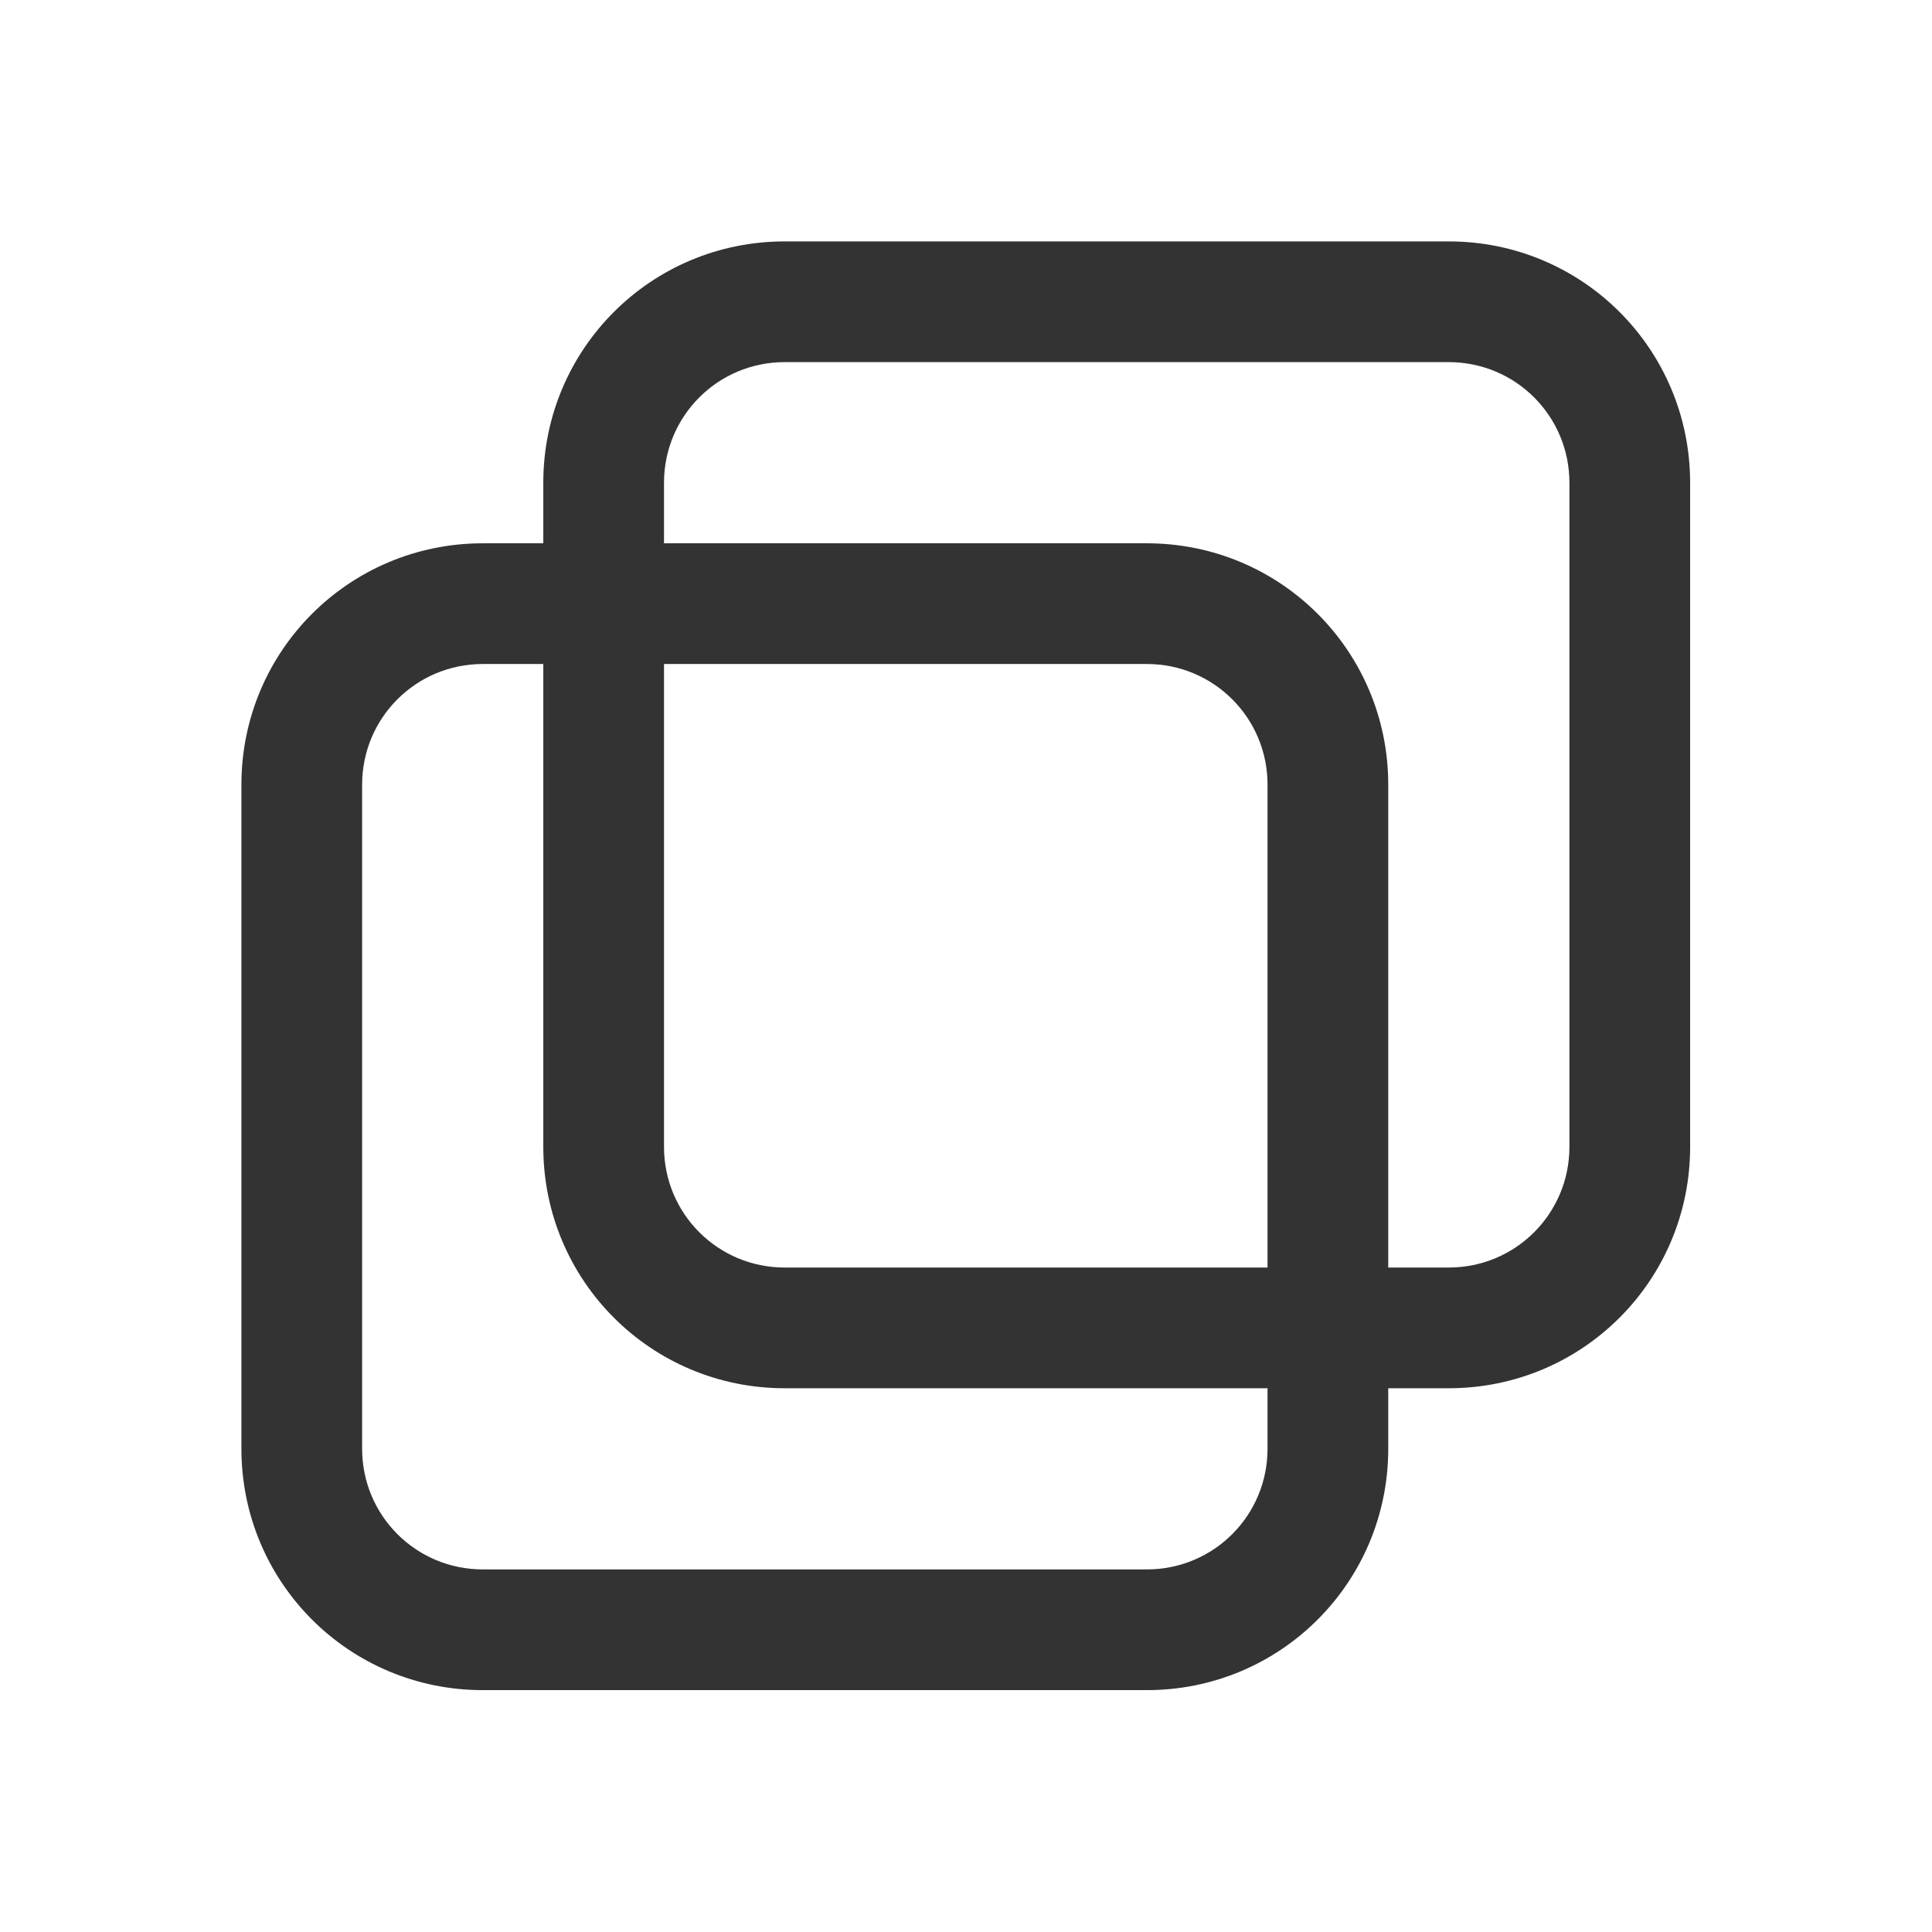 <?xml version="1.0" encoding="UTF-8" standalone="no"?>
<svg
   width="32"
   height="32"
   viewBox="0 0 8.467 8.467"
   version="1.1"
   id="svg847"
   inkscape:version="1.1.1 (3bf5ae0d25, 2021-09-20, custom)"
   sodipodi:docname="activities.svg"
   xmlns:inkscape="http://www.inkscape.org/namespaces/inkscape"
   xmlns:sodipodi="http://sodipodi.sourceforge.net/DTD/sodipodi-0.dtd"
   xmlns="http://www.w3.org/2000/svg"
   xmlns:svg="http://www.w3.org/2000/svg"
   xmlns:rdf="http://www.w3.org/1999/02/22-rdf-syntax-ns#"
   xmlns:cc="http://creativecommons.org/ns#"
   xmlns:dc="http://purl.org/dc/elements/1.1/">
  <defs
     id="defs841" />
  <sodipodi:namedview
     id="base"
     pagecolor="#c8c8c8"
     bordercolor="#000000"
     borderopacity="1"
     inkscape:pageopacity="0"
     inkscape:pageshadow="2"
     inkscape:zoom="11.2"
     inkscape:cx="37.366071"
     inkscape:cy="5.9821429"
     inkscape:document-units="px"
     inkscape:current-layer="layer1"
     inkscape:document-rotation="0"
     showgrid="true"
     units="px"
     inkscape:window-width="1920"
     inkscape:window-height="963"
     inkscape:window-x="0"
     inkscape:window-y="40"
     inkscape:window-maximized="1"
     inkscape:snap-bbox="true"
     inkscape:bbox-nodes="true"
     inkscape:showpageshadow="false"
     inkscape:lockguides="false"
     inkscape:pagecheckerboard="0"
     inkscape:snap-smooth-nodes="true">
    <inkscape:grid
       type="xygrid"
       id="grid1410"
       originx="-8.467"
       originy="-2.646" />
  </sodipodi:namedview>
  <g
     inkscape:label="Layer 1"
     inkscape:groupmode="layer"
     id="layer1"
     transform="translate(-8.467,-2.646)">
    <g
       id="activities">
      <rect
         y="2.646"
         x="8.467"
         height="8.467"
         width="8.467"
         id="rect1430"
         style="opacity:0.003;fill:#000000;stroke-width:0.529" />
      <g
         id="g4607"
         transform="translate(8.996)">
        <path
           id="rect856"
           style="opacity:1;fill:#333333;fill-opacity:1;fill-rule:evenodd;stroke-width:1;stroke-linecap:round;stroke-linejoin:round"
           d="m 2.91,3.704 c -0.586,0 -1.058,0.472 -1.058,1.058 v 2.91 c 0,0.586 0.472,1.058 1.058,1.058 h 2.91 c 0.586,0 1.058,-0.472 1.058,-1.058 V 4.762 c 0,-0.586 -0.472,-1.058 -1.058,-1.058 z m 0,0.529 h 2.91 c 0.293,0 0.529,0.236 0.529,0.529 v 2.91 c 0,0.293 -0.236,0.529 -0.529,0.529 h -2.91 c -0.293,0 -0.529,-0.236 -0.529,-0.529 V 4.762 c 0,-0.293 0.236,-0.529 0.529,-0.529 z" />
        <path
           id="path4601"
           style="opacity:1;fill:#333333;fill-opacity:1;fill-rule:evenodd;stroke-width:1;stroke-linecap:round;stroke-linejoin:round"
           d="m 1.587,5.027 c -0.586,0 -1.058,0.472 -1.058,1.058 v 2.91 c 0,0.586 0.472,1.058 1.058,1.058 h 2.91 c 0.586,0 1.058,-0.472 1.058,-1.058 V 6.085 c 0,-0.586 -0.472,-1.058 -1.058,-1.058 z m 0,0.529 h 2.91 c 0.293,0 0.529,0.236 0.529,0.529 v 2.91 c 0,0.293 -0.236,0.529 -0.529,0.529 h -2.91 c -0.293,0 -0.529,-0.236 -0.529,-0.529 V 6.085 c 0,-0.293 0.236,-0.529 0.529,-0.529 z" />
      </g>
    </g>
    <g
       id="22-22-activities"
       transform="translate(10.054)">
      <rect
         style="opacity:0.003;fill:#000000;stroke-width:0.364"
         id="rect1430-3-7-5"
         width="5.821"
         height="5.821"
         x="8.467"
         y="2.646" />
      <g
         id="g2420"
         transform="translate(-6.35)">
        <path
           id="rect864"
           style="opacity:1;fill:#333333;fill-opacity:1;fill-rule:evenodd;stroke:none;stroke-width:0.265;stroke-linecap:round;stroke-linejoin:round"
           d="m 16.933,3.44 c -0.293,0 -0.529,0.236 -0.529,0.529 v 2.381 c 0,0.293 0.236,0.529 0.529,0.529 h 2.381 c 0.293,0 0.529,-0.236 0.529,-0.529 V 3.969 c 0,-0.293 -0.236,-0.529 -0.529,-0.529 z m 0,0.265 h 2.381 c 0.147,0 0.265,0.118 0.265,0.265 v 2.381 c 0,0.147 -0.118,0.265 -0.265,0.265 h -2.381 c -0.147,0 -0.265,-0.118 -0.265,-0.265 V 3.969 c 0,-0.147 0.118,-0.265 0.265,-0.265 z" />
        <path
           id="path1542"
           style="opacity:1;fill:#333333;fill-opacity:1;fill-rule:evenodd;stroke:none;stroke-width:0.265;stroke-linecap:round;stroke-linejoin:round"
           d="m 16.14,4.233 c -0.293,0 -0.529,0.236 -0.529,0.529 V 7.144 c 0,0.293 0.236,0.529 0.529,0.529 h 2.381 c 0.293,0 0.529,-0.236 0.529,-0.529 V 4.763 c 0,-0.293 -0.236,-0.529 -0.529,-0.529 z m 0,0.265 h 2.381 c 0.147,0 0.265,0.118 0.265,0.265 V 7.144 c 0,0.147 -0.118,0.265 -0.265,0.265 h -2.381 c -0.147,0 -0.265,-0.118 -0.265,-0.265 V 4.763 c 0,-0.147 0.118,-0.265 0.265,-0.265 z" />
      </g>
    </g>
  </g>
</svg>
